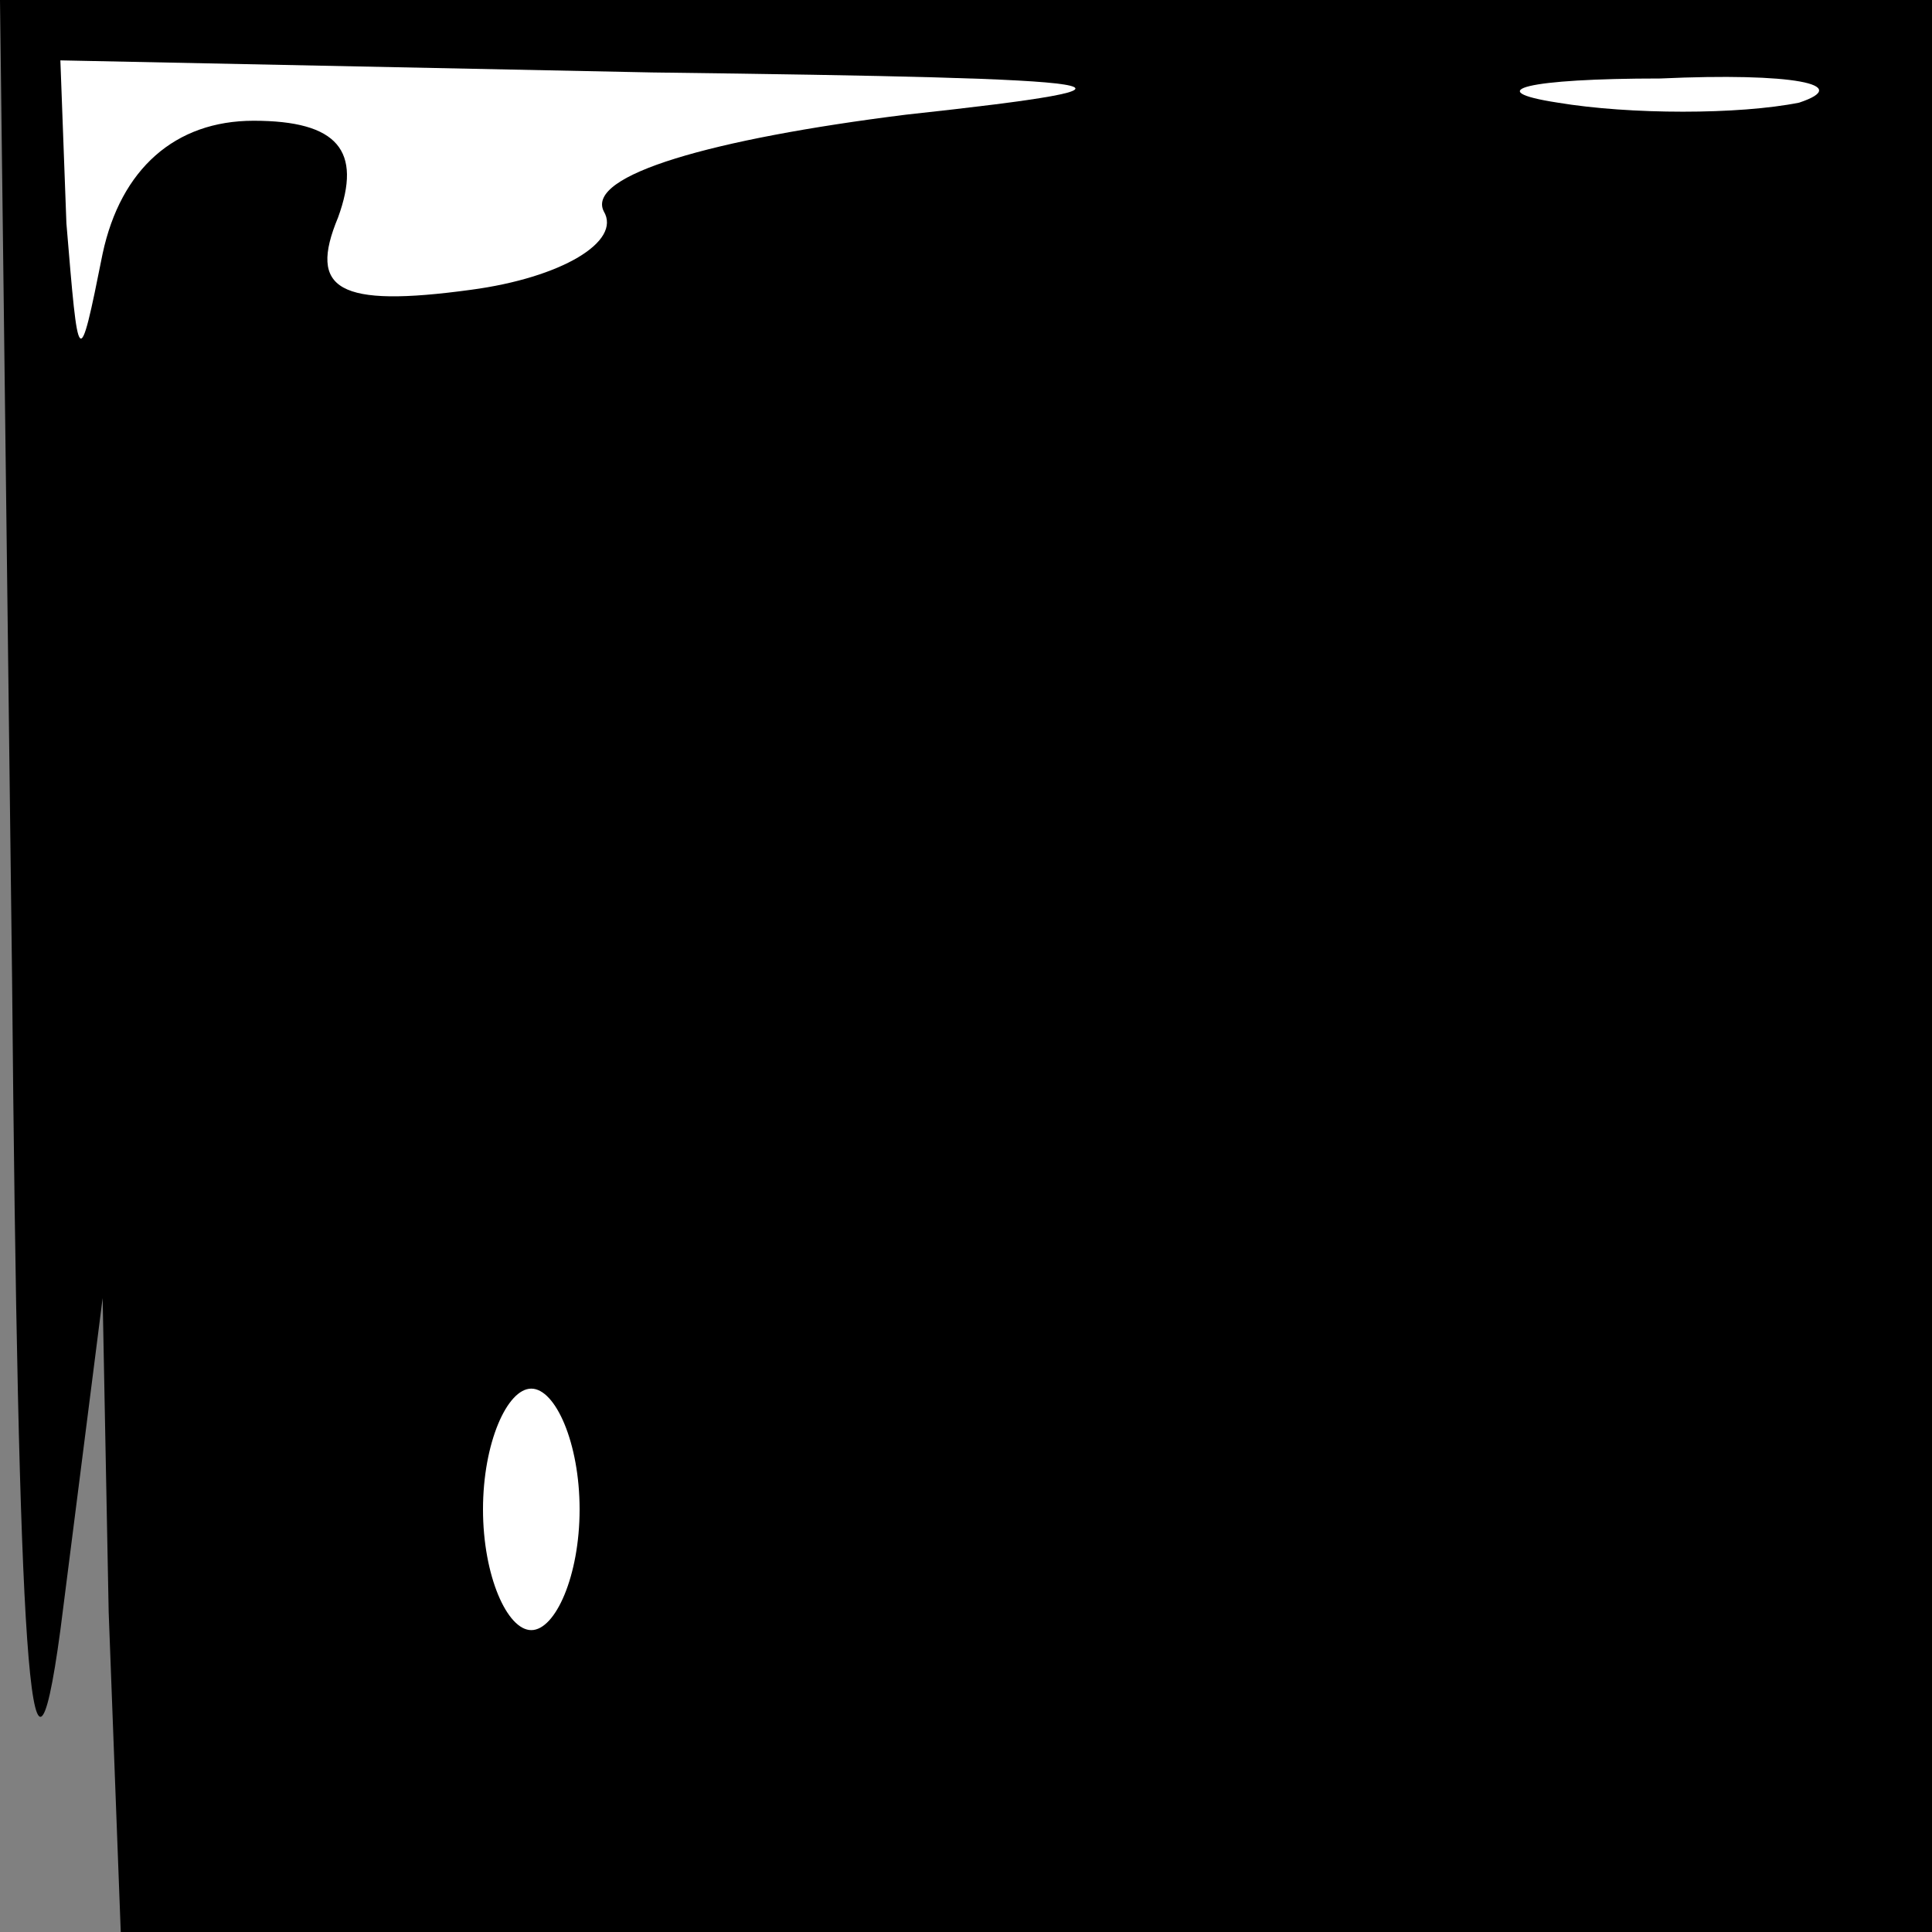<?xml version="1.0" standalone="no"?>
<!DOCTYPE svg PUBLIC "-//W3C//DTD SVG 20010904//EN"
 "http://www.w3.org/TR/2001/REC-SVG-20010904/DTD/svg10.dtd">
<svg version="1.0" xmlns="http://www.w3.org/2000/svg"
 width="32pt" height="32pt" viewBox="0 0 32 32"
 preserveAspectRatio="xMidYMid meet">
<rect x="0" y="0" width="32" height="32" fill="#808080" stroke="none"/>
<g transform="translate(0,32) scale(0.1,-0.1)"
fill="#000000" stroke="none">
<path fill="#000000" stroke="none" d="M2 158 c1 -111 3 -145 8 -108 l7 55 1
-52 2 -53 150 0 150 0 0 160 0 160 -160 0 -160 0 2 -162z"/>
<path fill="#ffffff" stroke="none" d="M150 301 c-32 -4 -53 -10 -50 -16 3 -5
-7 -11 -22 -13 -22 -3 -27 0 -22 12 4 11 0 16 -14 16 -13 0 -22 -8 -25 -22 -4
-20 -4 -19 -6 5 l-1 27 98 -2 c80 -1 88 -2 42 -7z"/>
<path fill="#ffffff" stroke="none" d="M298 303 c-10 -2 -28 -2 -40 0 -13 2
-5 4 17 4 22 1 32 -1 23 -4z"/>
<path fill="#ffffff" stroke="none" d="M96 70 c0 -11 -4 -20 -8 -20 -4 0 -8 9
-8 20 0 11 4 20 8 20 4 0 8 -9 8 -20z"/>
</g>
</svg>
